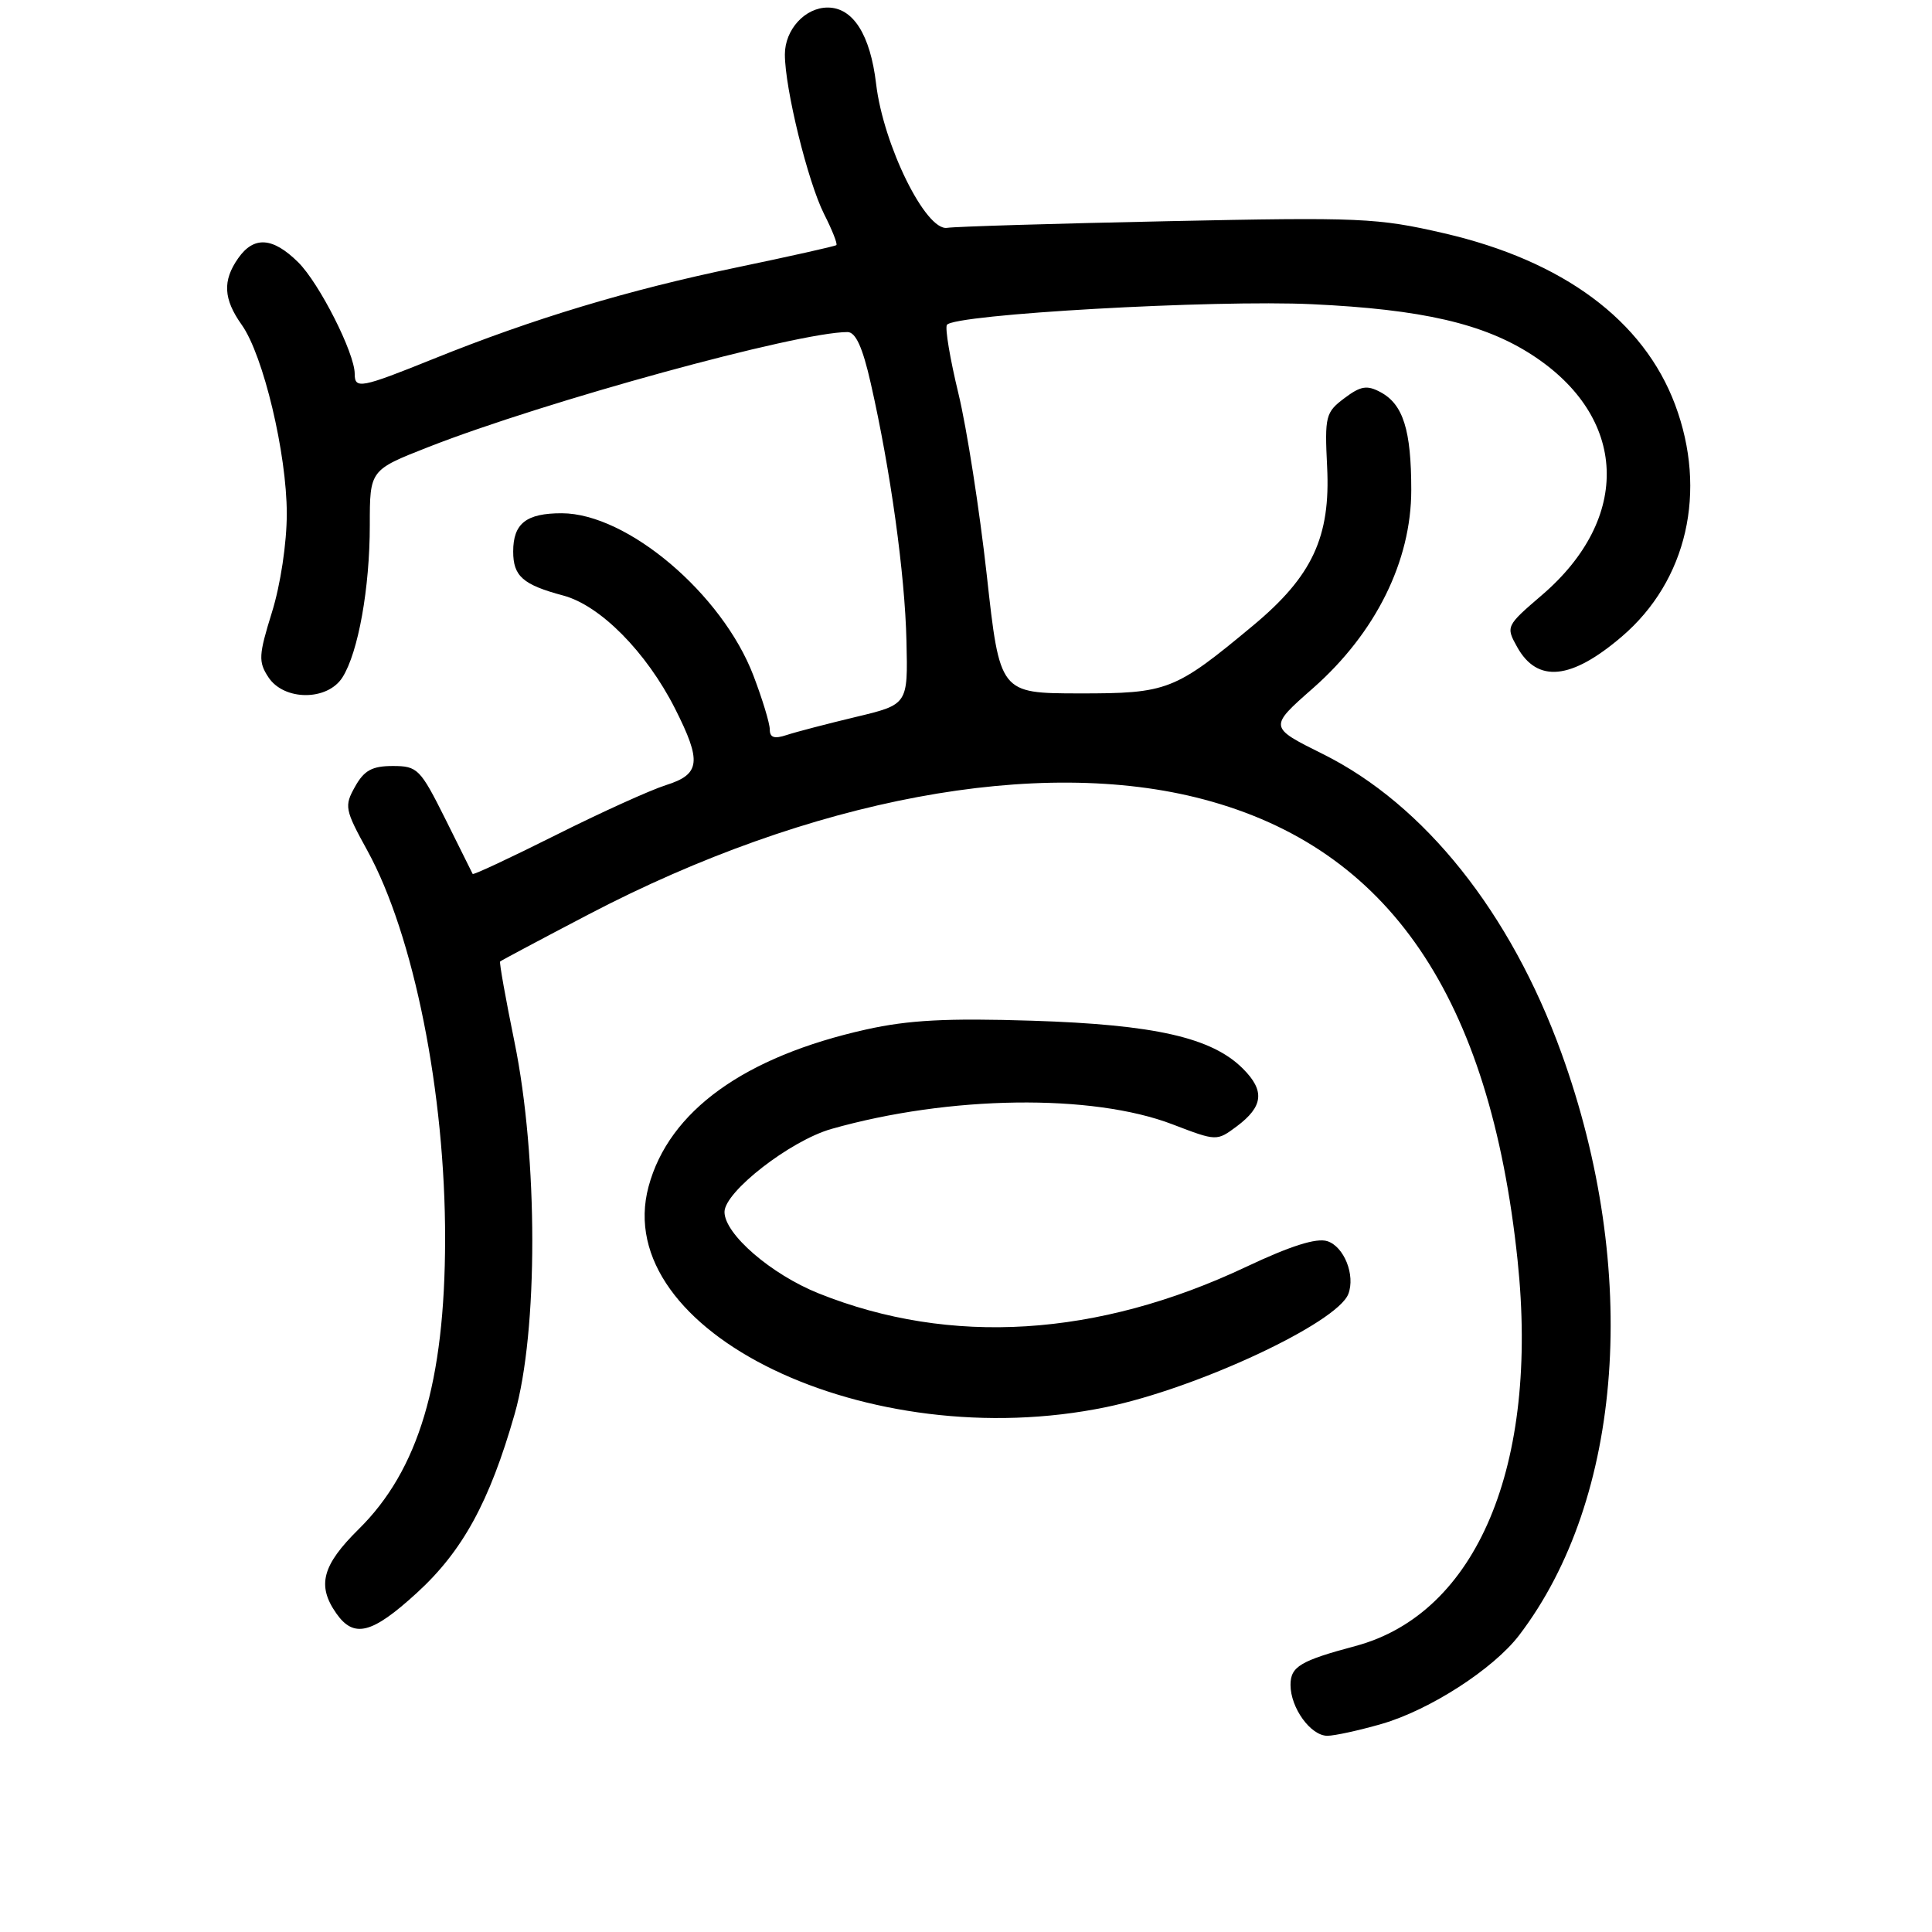<?xml version="1.0" encoding="UTF-8" standalone="no"?>
<!DOCTYPE svg PUBLIC "-//W3C//DTD SVG 1.1//EN" "http://www.w3.org/Graphics/SVG/1.1/DTD/svg11.dtd" >
<svg xmlns="http://www.w3.org/2000/svg" xmlns:xlink="http://www.w3.org/1999/xlink" version="1.1" viewBox="0 0 256 256">
 <g >
 <path fill="currentColor"
d=" M 183.07 228.43 C 189.45 226.59 197.89 221.14 201.30 216.67 C 215.12 198.54 217.31 168.31 206.90 139.54 C 200.16 120.92 188.76 106.62 175.30 99.92 C 168.11 96.35 168.11 96.35 173.99 91.18 C 182.28 83.87 187.00 74.36 187.00 64.93 C 187.00 56.98 185.93 53.57 182.92 51.96 C 181.13 51.00 180.29 51.14 178.13 52.77 C 175.65 54.63 175.52 55.15 175.85 61.84 C 176.32 71.14 173.89 76.35 166.06 82.87 C 155.64 91.54 154.73 91.89 142.96 91.88 C 132.48 91.86 132.48 91.86 130.75 76.18 C 129.79 67.56 128.11 56.75 127.00 52.16 C 125.89 47.58 125.20 43.48 125.47 43.05 C 126.33 41.65 160.91 39.69 173.88 40.31 C 188.41 40.99 196.60 42.88 202.99 47.02 C 215.70 55.25 216.25 68.64 204.28 78.88 C 199.56 82.93 199.52 83.02 201.03 85.73 C 203.71 90.54 208.20 90.09 214.91 84.34 C 223.54 76.96 226.26 65.10 221.96 53.62 C 217.78 42.46 207.14 34.56 191.35 30.91 C 182.52 28.87 180.27 28.77 154.72 29.31 C 139.75 29.62 126.60 30.02 125.50 30.19 C 122.67 30.63 117.05 19.24 116.09 11.12 C 115.32 4.60 113.04 1.00 109.67 1.00 C 106.67 1.00 104.00 3.93 104.00 7.21 C 104.00 11.72 107.04 24.09 109.19 28.35 C 110.26 30.46 111.00 32.32 110.82 32.48 C 110.64 32.63 104.65 33.97 97.51 35.46 C 83.22 38.43 70.66 42.22 57.49 47.53 C 47.79 51.44 47.00 51.59 47.00 49.53 C 47.00 46.78 42.30 37.51 39.51 34.75 C 36.14 31.42 33.64 31.25 31.56 34.22 C 29.47 37.20 29.60 39.62 32.03 43.04 C 34.89 47.06 38.00 60.10 38.00 68.07 C 38.00 71.97 37.17 77.49 36.03 81.14 C 34.27 86.81 34.22 87.69 35.56 89.73 C 37.62 92.88 43.39 92.90 45.38 89.75 C 47.47 86.45 49.00 77.92 49.00 69.59 C 49.00 62.28 49.00 62.28 56.75 59.24 C 72.21 53.18 105.68 44.00 112.30 44.00 C 113.38 44.00 114.30 46.01 115.38 50.79 C 117.99 62.25 119.91 76.08 120.11 84.92 C 120.31 93.35 120.31 93.35 113.40 95.00 C 109.61 95.91 105.49 96.98 104.25 97.39 C 102.60 97.94 102.00 97.74 102.00 96.66 C 102.00 95.84 101.02 92.63 99.83 89.51 C 95.69 78.68 83.11 68.03 74.45 68.01 C 69.73 68.00 68.00 69.36 68.00 73.08 C 68.00 76.35 69.28 77.48 74.63 78.91 C 79.54 80.22 85.64 86.39 89.44 93.88 C 93.00 100.92 92.81 102.59 88.25 104.03 C 86.19 104.68 79.61 107.66 73.63 110.66 C 67.66 113.65 62.71 115.97 62.63 115.80 C 62.56 115.64 60.92 112.35 59.00 108.50 C 55.68 101.86 55.32 101.50 52.04 101.50 C 49.31 101.50 48.25 102.08 47.05 104.23 C 45.60 106.81 45.68 107.26 48.69 112.73 C 54.83 123.92 59.01 144.83 58.98 164.24 C 58.95 183.13 55.47 194.80 47.51 202.64 C 42.69 207.40 41.97 210.09 44.56 213.78 C 46.89 217.11 49.28 216.51 55.21 211.09 C 61.30 205.53 64.86 199.02 68.19 187.38 C 71.32 176.45 71.31 153.39 68.17 138.06 C 67.00 132.33 66.14 127.53 66.27 127.40 C 66.40 127.28 71.67 124.47 78.00 121.16 C 107.39 105.80 137.66 100.14 159.48 105.92 C 184.05 112.43 197.43 132.08 201.09 167.02 C 203.94 194.19 195.68 213.81 179.59 218.11 C 172.30 220.06 171.00 220.83 171.00 223.26 C 171.00 226.30 173.67 230.00 175.88 230.00 C 176.84 230.00 180.08 229.29 183.07 228.43 Z  M 146.57 186.45 C 158.67 183.95 177.18 175.30 178.66 171.46 C 179.61 168.97 178.10 165.17 175.87 164.46 C 174.43 164.00 171.00 165.09 165.13 167.86 C 145.43 177.17 125.96 178.38 108.50 171.39 C 102.18 168.86 96.00 163.52 96.00 160.59 C 96.00 157.91 104.72 151.14 110.17 149.59 C 125.78 145.16 144.71 144.90 155.36 148.98 C 161.21 151.22 161.22 151.22 163.86 149.26 C 167.40 146.62 167.63 144.53 164.69 141.60 C 160.57 137.48 153.04 135.77 136.78 135.25 C 125.48 134.89 120.38 135.16 114.78 136.41 C 98.62 140.01 88.63 147.22 85.94 157.22 C 80.76 176.45 115.03 192.97 146.57 186.45 Z "/>
</g>
</svg>